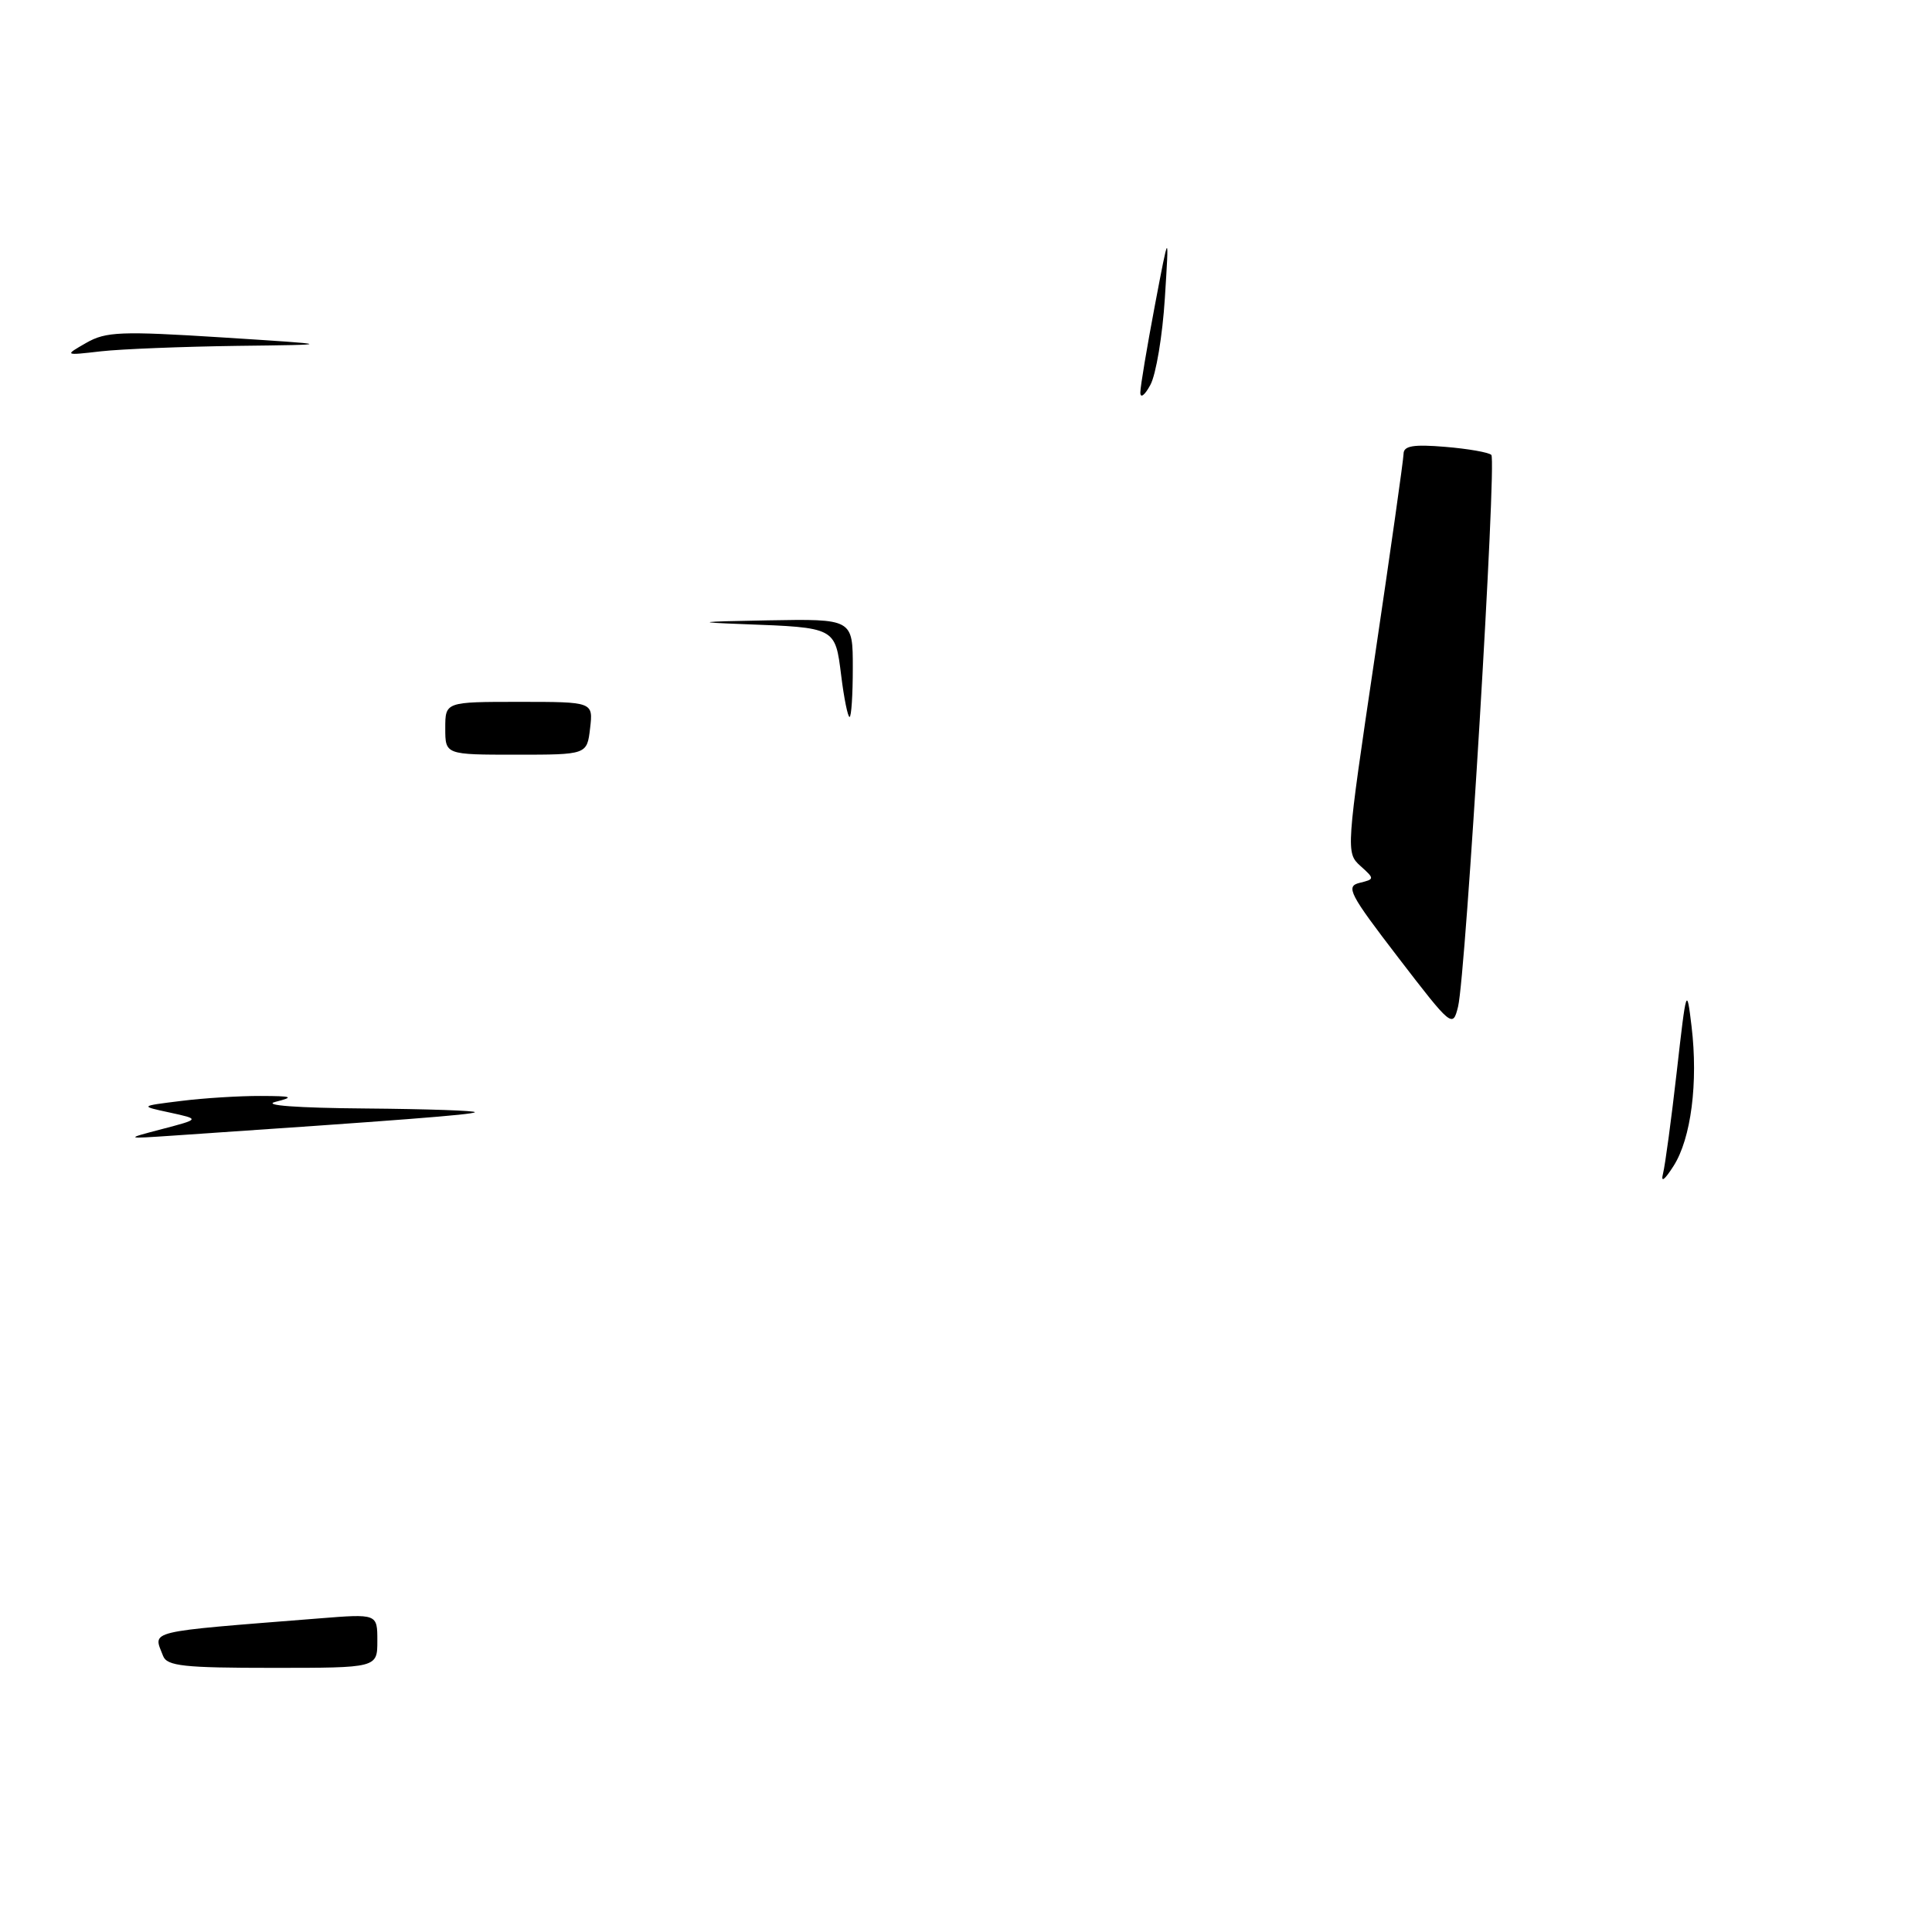 <?xml version="1.0" encoding="UTF-8" standalone="no"?>
<!DOCTYPE svg PUBLIC "-//W3C//DTD SVG 1.1//EN" "http://www.w3.org/Graphics/SVG/1.1/DTD/svg11.dtd" >
<svg xmlns="http://www.w3.org/2000/svg" xmlns:xlink="http://www.w3.org/1999/xlink" version="1.1" viewBox="0 0 256 256">
 <g >
 <path fill="currentColor"
d=" M 21.61 219.42 C 20.29 215.99 18.99 216.30 42.25 214.45 C 50.00 213.83 50.00 213.83 50.00 217.41 C 50.00 221.00 50.00 221.00 36.11 221.00 C 24.36 221.00 22.12 220.76 21.61 219.42 Z  M 220.36 155.50 C 220.64 154.40 221.46 148.32 222.18 142.00 C 223.45 130.80 223.50 130.65 224.14 136.00 C 225.03 143.44 224.08 150.85 221.76 154.49 C 220.55 156.39 220.04 156.76 220.36 155.50 Z  M 21.50 149.60 C 26.50 148.29 26.50 148.29 22.50 147.42 C 18.50 146.56 18.50 146.56 24.00 145.88 C 27.02 145.50 31.75 145.21 34.50 145.22 C 38.77 145.23 39.06 145.35 36.50 146.00 C 34.68 146.46 39.37 146.81 48.42 146.88 C 56.62 146.95 63.15 147.17 62.92 147.38 C 62.56 147.70 53.03 148.44 23.00 150.47 C 16.50 150.91 16.50 150.91 21.50 149.60 Z  M 185.28 126.89 C 178.81 118.46 178.28 117.45 180.13 116.99 C 182.16 116.49 182.17 116.46 180.25 114.73 C 178.34 113.00 178.37 112.64 182.14 87.24 C 184.24 73.08 185.97 60.88 185.98 60.13 C 185.99 59.07 187.29 58.86 191.50 59.21 C 194.52 59.46 197.27 59.94 197.61 60.28 C 198.34 61.00 194.23 129.23 193.20 133.39 C 192.50 136.22 192.37 136.12 185.28 126.89 Z  M 59.00 96.50 C 59.00 93.00 59.00 93.00 68.80 93.00 C 78.60 93.00 78.60 93.00 78.19 96.50 C 77.78 100.00 77.78 100.00 68.39 100.00 C 59.00 100.00 59.00 100.00 59.00 96.50 Z  M 111.46 89.49 C 110.66 83.11 110.76 83.16 98.50 82.70 C 91.84 82.45 92.39 82.37 101.75 82.20 C 113.00 82.00 113.00 82.00 113.00 88.50 C 113.00 92.08 112.81 95.00 112.57 95.00 C 112.34 95.00 111.83 92.52 111.46 89.49 Z  M 151.10 52.00 C 151.11 51.17 151.98 46.00 153.02 40.50 C 154.92 30.50 154.92 30.50 154.35 39.50 C 154.04 44.45 153.18 49.62 152.43 51.00 C 151.69 52.38 151.09 52.83 151.10 52.00 Z  M 11.43 45.43 C 14.03 43.94 16.02 43.86 29.43 44.71 C 44.50 45.67 44.50 45.67 31.39 45.83 C 24.18 45.93 16.08 46.25 13.39 46.55 C 8.50 47.11 8.50 47.11 11.43 45.43 Z "/>
</g>
</svg>